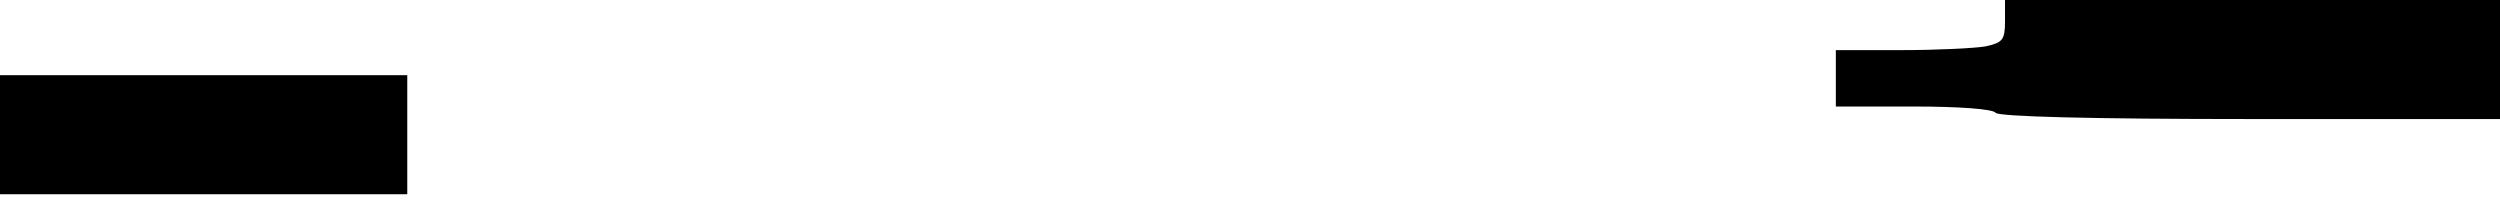 <?xml version="1.0" standalone="no"?>
<!DOCTYPE svg PUBLIC "-//W3C//DTD SVG 20010904//EN"
 "http://www.w3.org/TR/2001/REC-SVG-20010904/DTD/svg10.dtd">
<svg version="1.0" xmlns="http://www.w3.org/2000/svg"
 width="399pt" height="32pt" viewBox="0 0 399 32"
 preserveAspectRatio="xMidYMid meet">
<g transform="translate(0,32) scale(0.1,-0.1)"
fill="#000000" stroke="none">
<path d="M3200 286 c0 -30 -4 -34 -31 -40 -17 -3 -78 -6 -135 -6 l-104 0 0
-45 0 -45 124 0 c73 0 127 -4 131 -10 4 -6 150 -10 406 -10 l399 0 0 95 0 95
-395 0 -395 0 0 -34z"/>
<path d="M0 105 l0 -95 325 0 325 0 0 95 0 95 -325 0 -325 0 0 -95z"/>
</g>
</svg>
